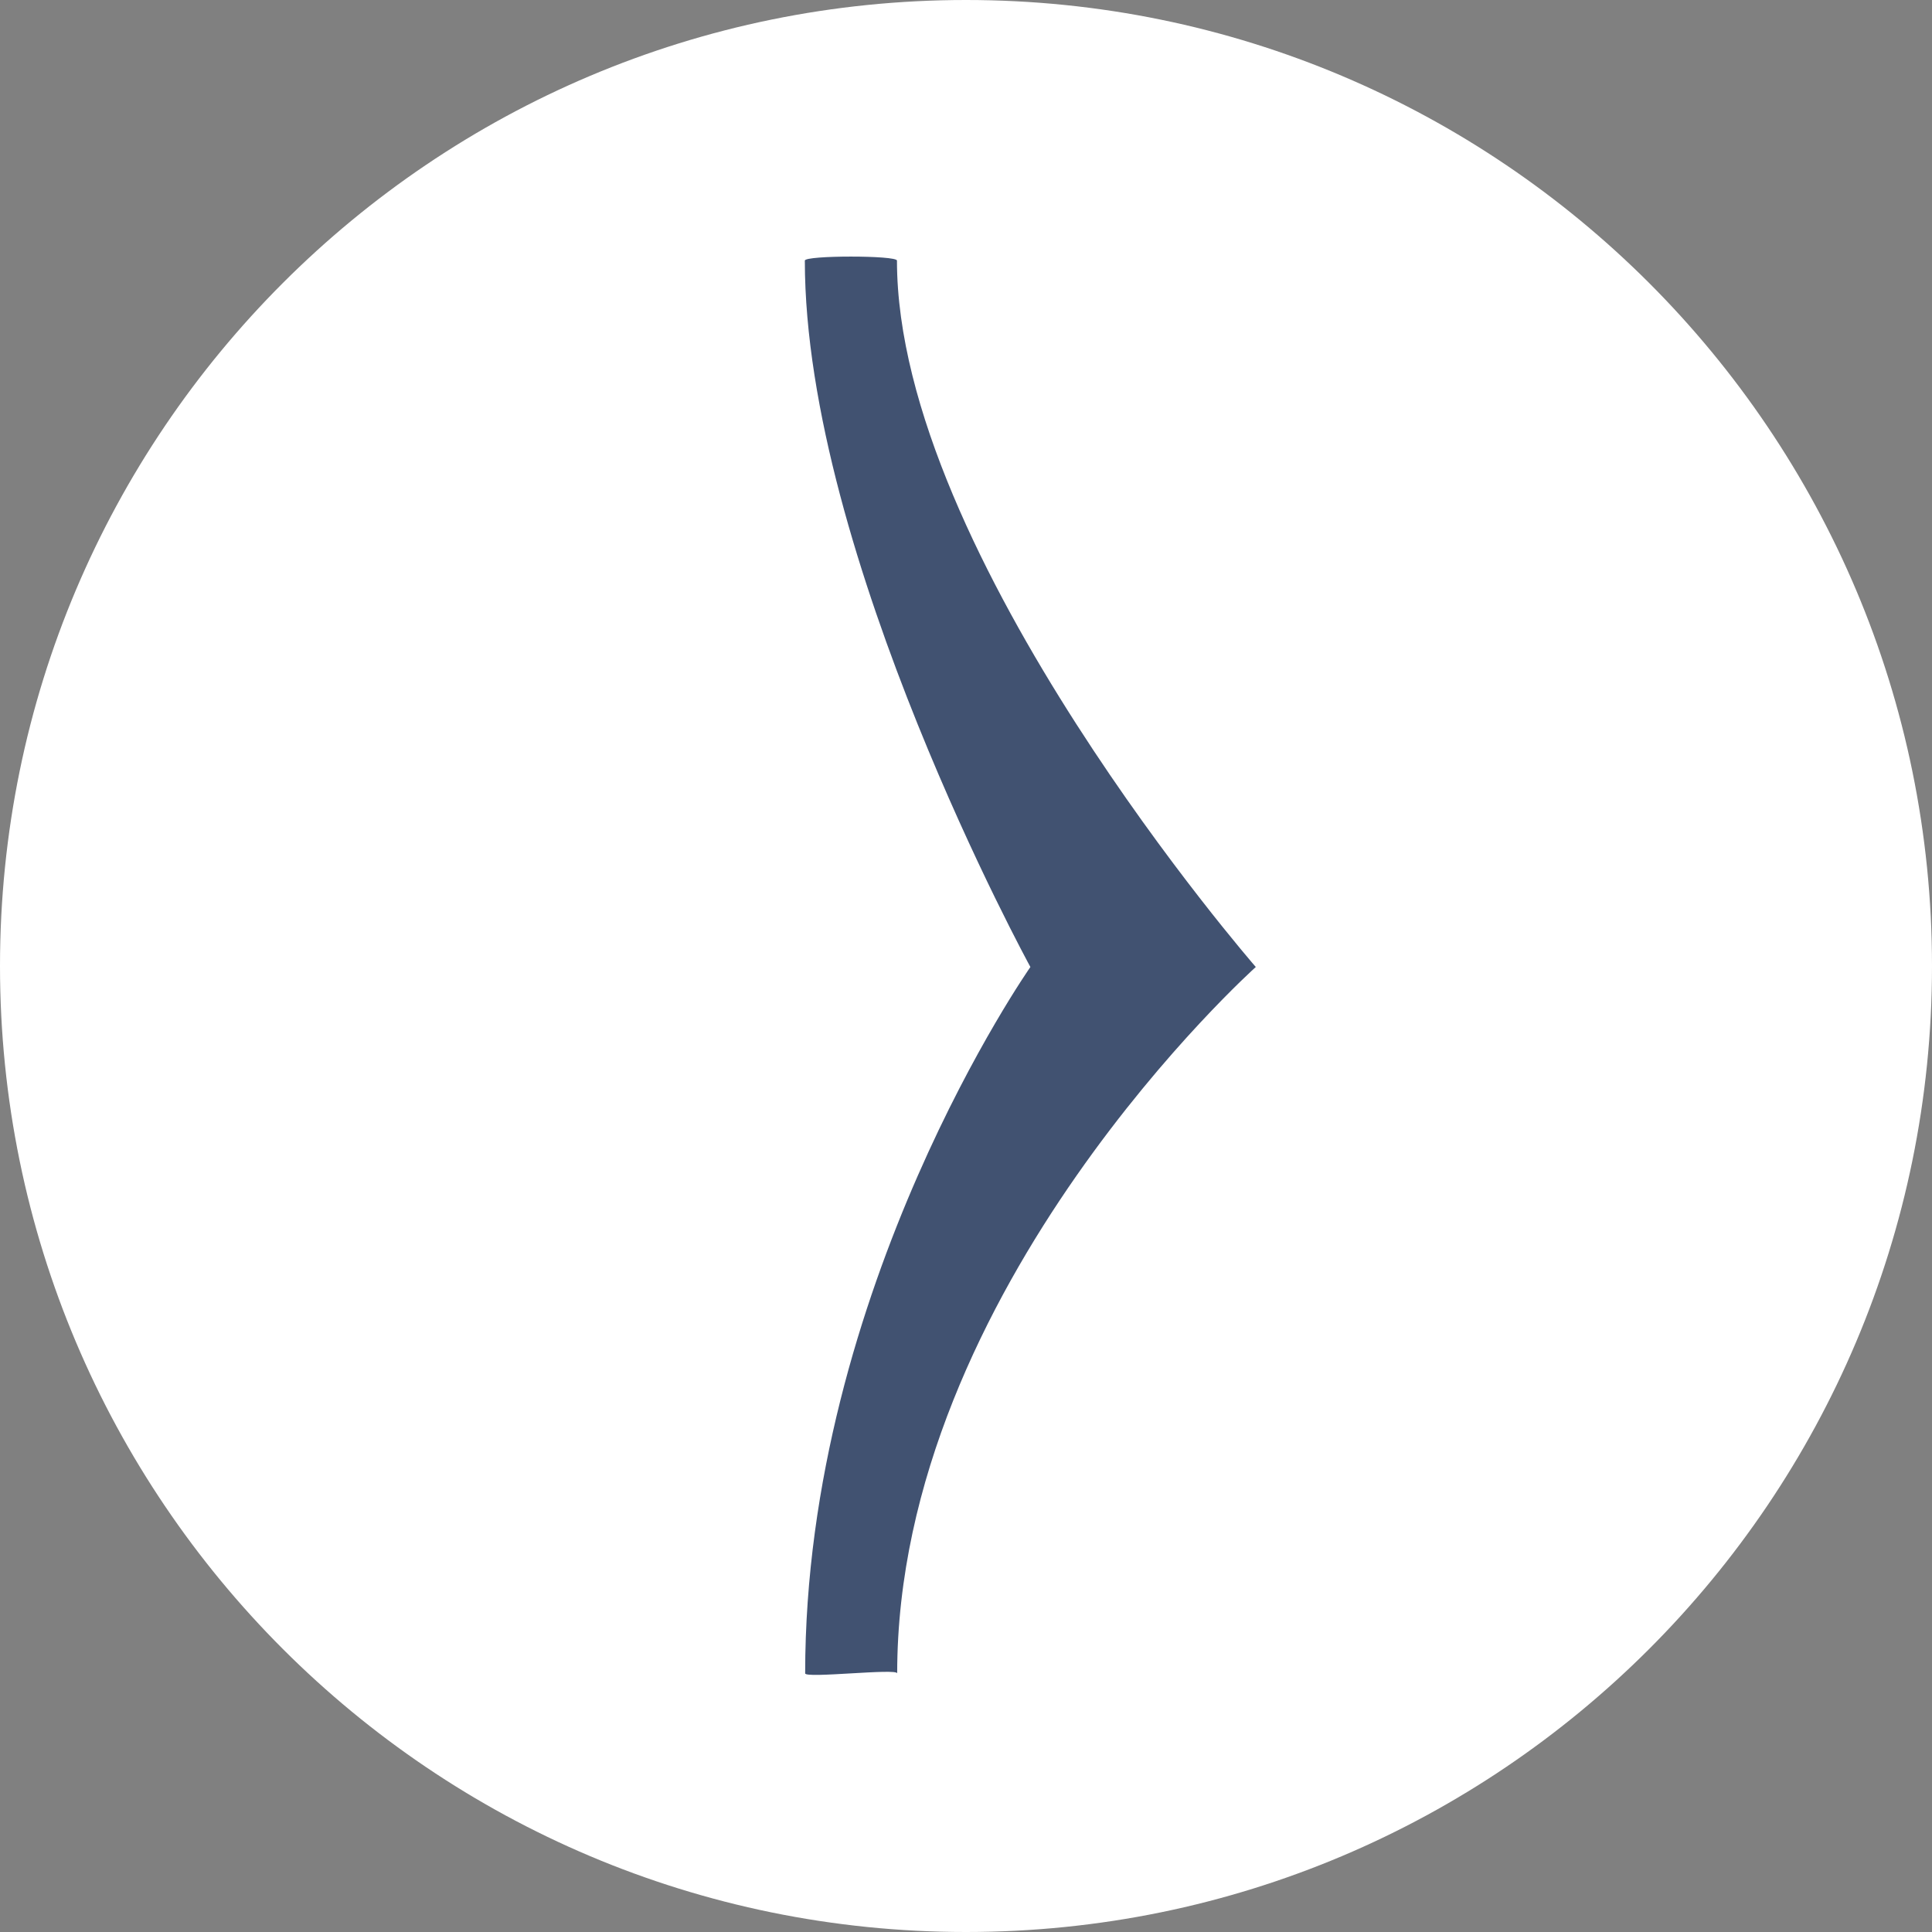 <svg 
 xmlns="http://www.w3.org/2000/svg"
 xmlns:xlink="http://www.w3.org/1999/xlink"
 width="60px" height="60px">
<rect width="100%" height="100%" fill="#808080" stroke="none"/>
<path fill-rule="evenodd"  fill="rgb(255, 255, 255)"
 d="M30.000,-0.000 C46.569,-0.000 60.000,13.431 60.000,30.000 C60.000,46.569 46.569,60.000 30.000,60.000 C13.431,60.000 -0.000,46.569 -0.000,30.000 C-0.000,13.431 13.431,-0.000 30.000,-0.000 Z"/>
<path fill-rule="evenodd"  fill="rgb(65, 82, 113)"
 d="M32.000,30.031 C32.000,30.031 25.005,40.002 25.005,51.968 C25.005,52.134 27.863,51.802 27.863,51.968 C27.863,40.002 39.000,30.031 39.000,30.031 C39.000,30.031 27.856,17.233 27.856,8.093 C27.856,7.927 24.995,7.927 24.995,8.093 C24.995,17.233 32.000,30.031 32.000,30.031 Z"/>
</svg>